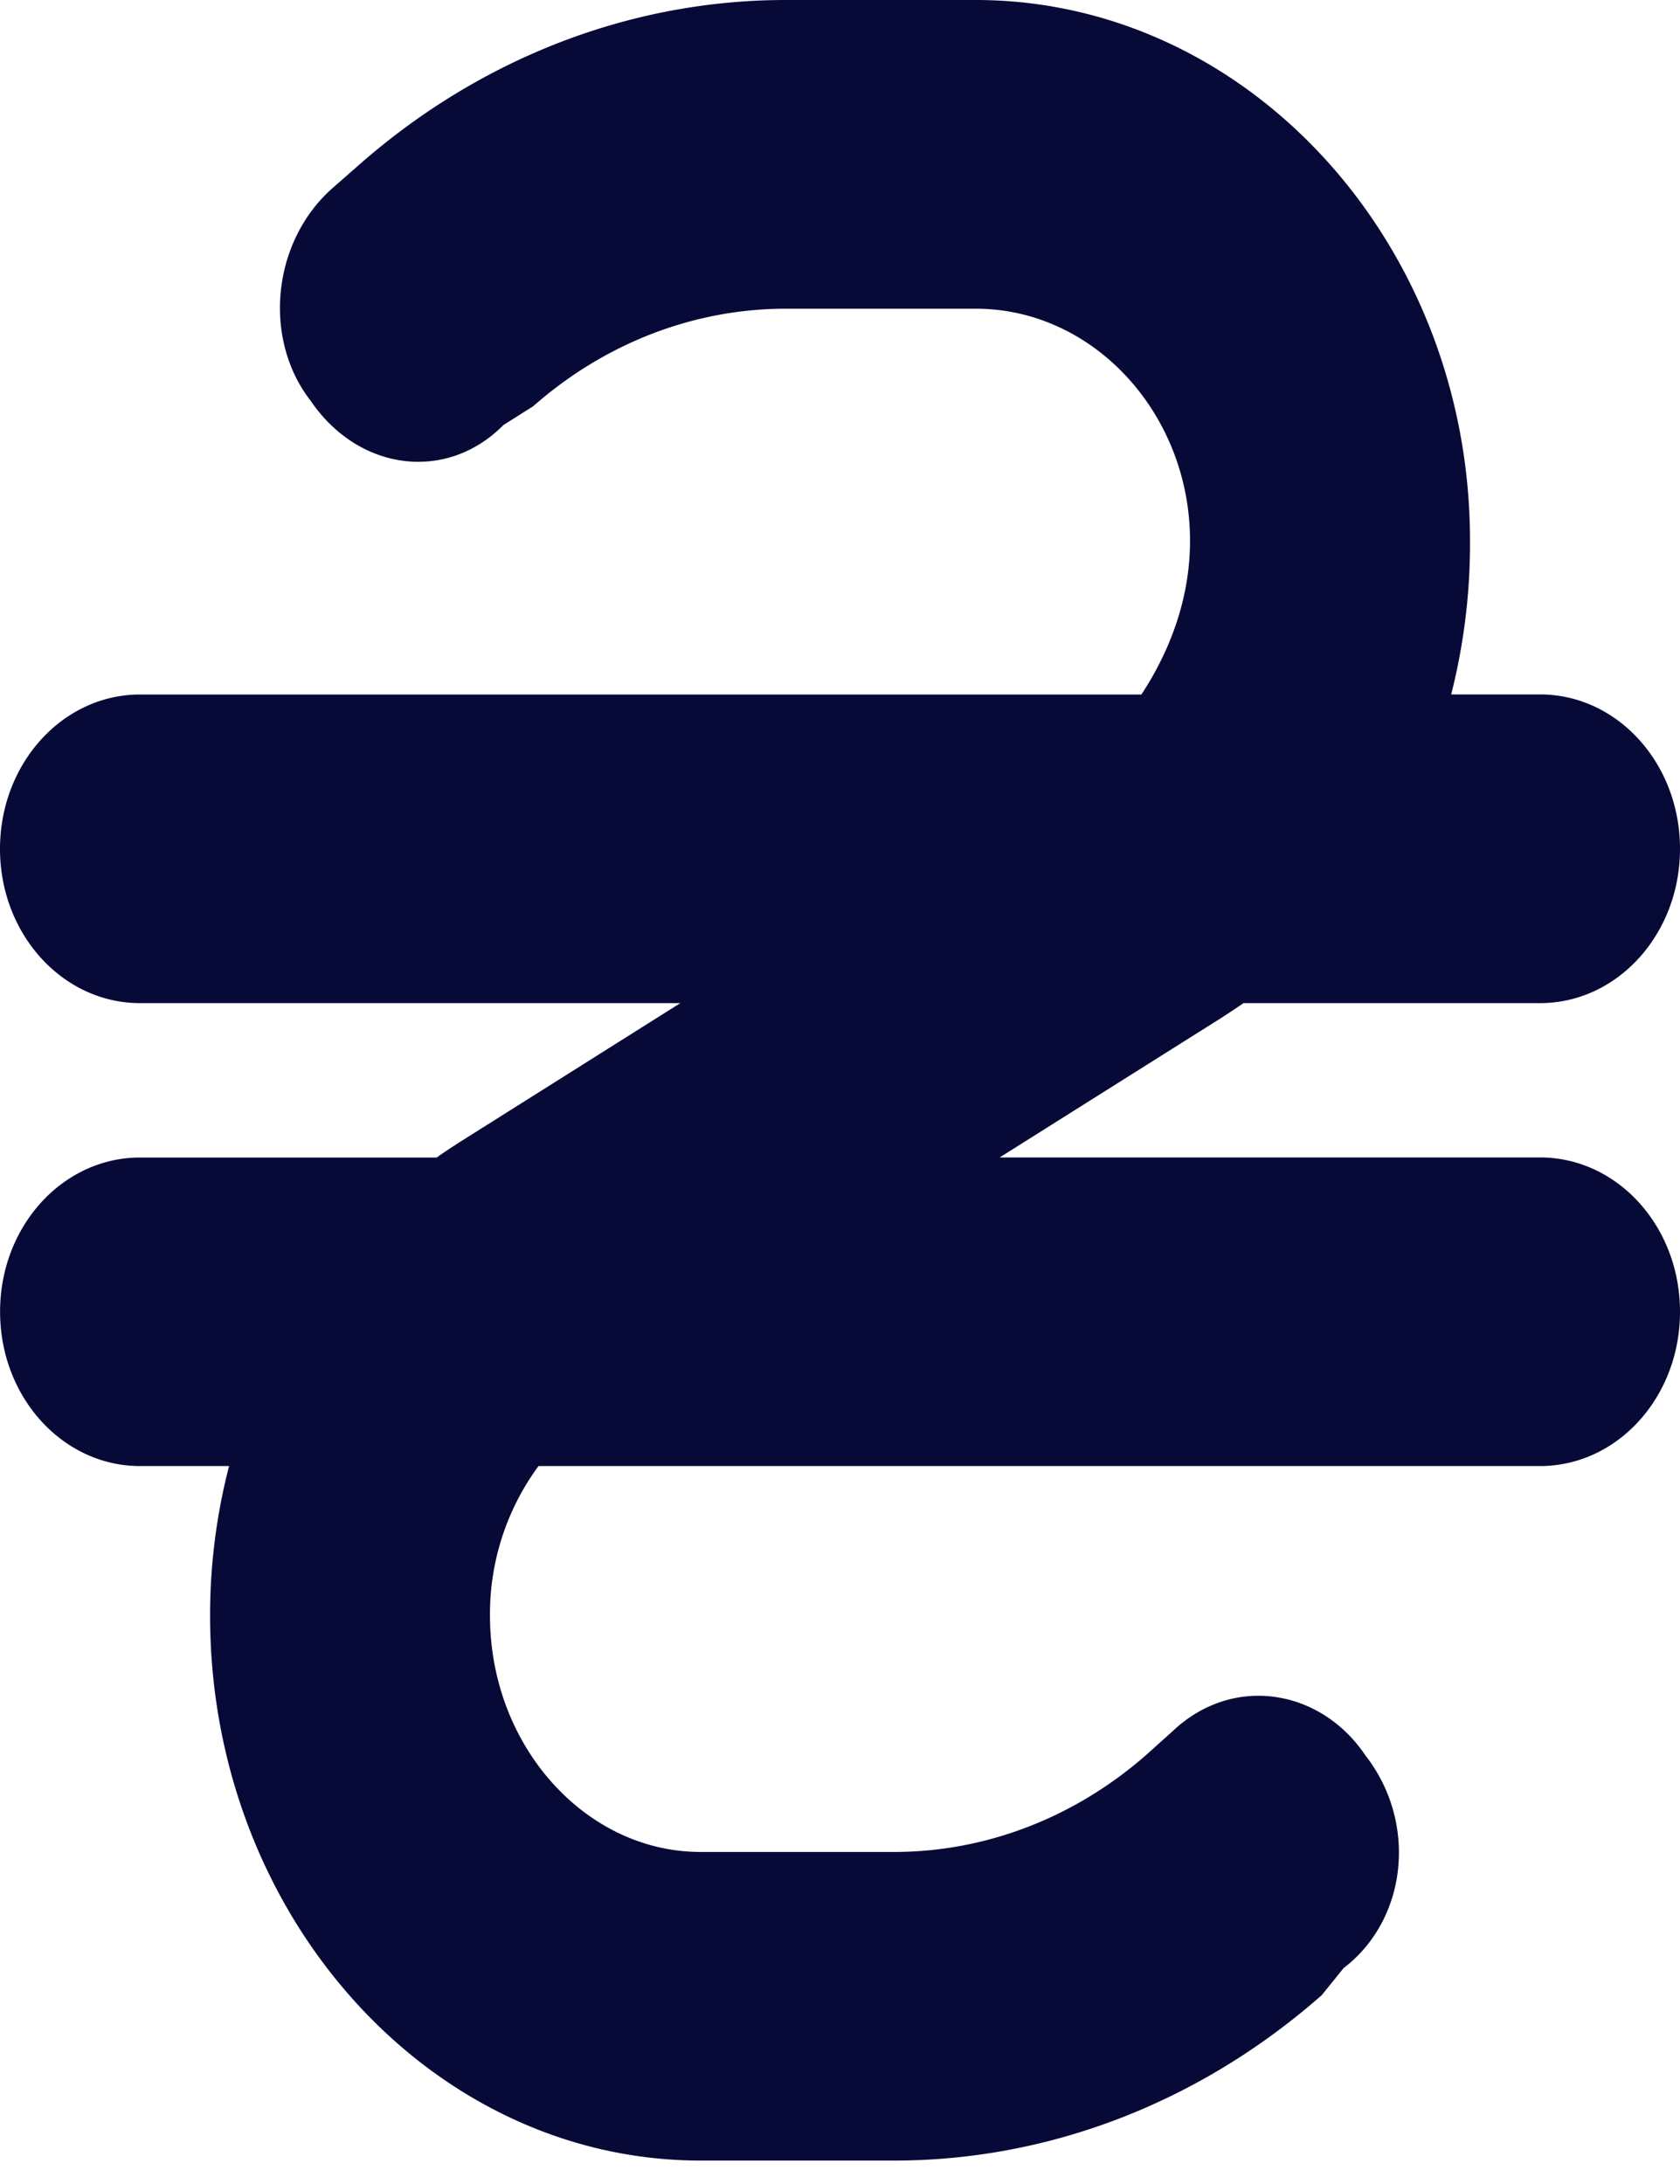 <svg width="20" height="26" fill="none" xmlns="http://www.w3.org/2000/svg"><path d="M5.995 5.058c-.672.683-1.722.557-2.297-.287-.575-.74-.458-1.897.26-2.531l.31-.272C5.714.694 7.505 0 9.354 0h2.26c3.25 0 5.886 2.905 5.886 6.436a7.29 7.29 0 0 1-.224 1.831h1.057c.922 0 1.667.821 1.667 1.838 0 1.016-.745 1.837-1.667 1.837h-3.53c-.09.063-.178.12-.267.178l-2.635 1.659h6.432c.922 0 1.667.821 1.667 1.837 0 1.017-.745 1.837-1.667 1.837H6.411a2.97 2.97 0 0 0-.578 1.78c0 1.556 1.141 2.814 2.506 2.814h2.307c1.088 0 2.15-.408 3.005-1.16l.307-.276c.72-.683 1.766-.505 2.297.287.62.793.505 1.947-.26 2.532l-.26.322c-1.448 1.274-3.24 1.969-5.09 1.969H8.34c-3.204 0-5.839-2.905-5.839-6.488a7.1 7.1 0 0 1 .226-1.78h-1.06c-.92 0-1.666-.82-1.666-1.837C0 14.6.746 13.78 1.667 13.78h3.532c.087-.063.176-.12.265-.178l2.635-1.66H1.667c-.92 0-1.667-.82-1.667-1.836 0-1.017.746-1.838 1.667-1.838h11.921c.324-.493.579-1.12.579-1.831 0-1.504-1.141-2.762-2.552-2.762h-2.26c-1.09 0-2.152.408-3.006 1.16l-.354.224Z" fill="#070937"/></svg>